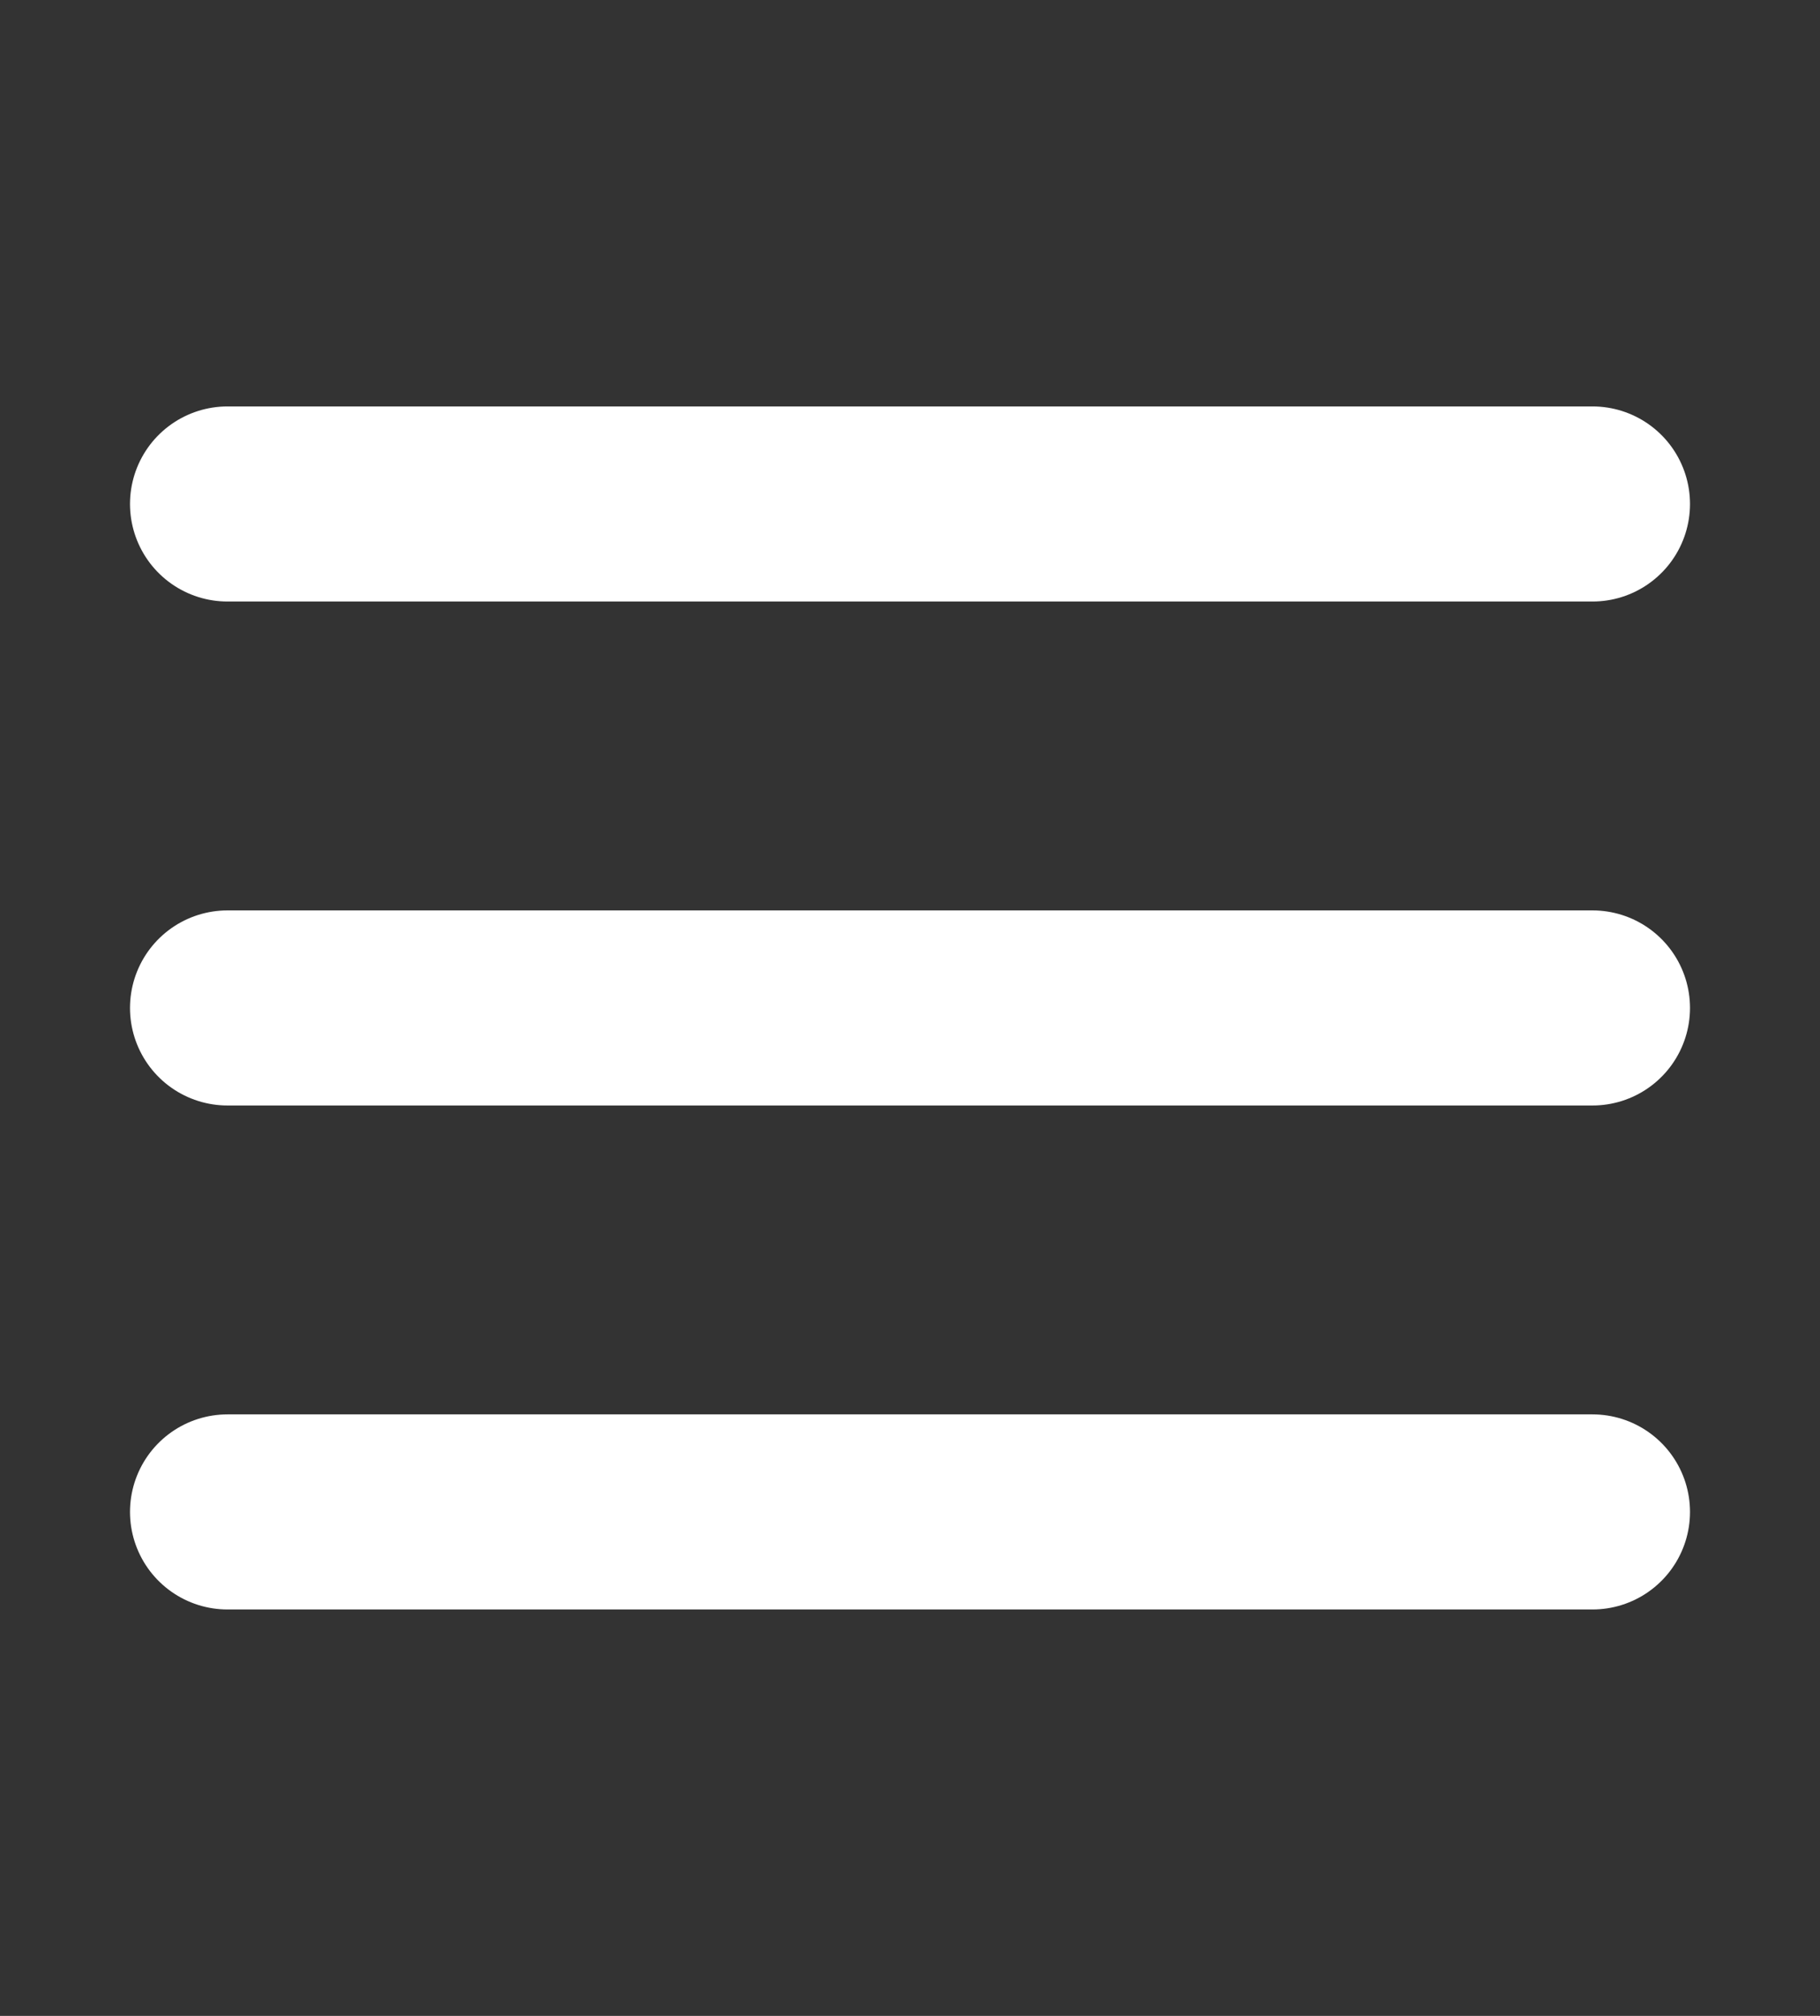 <svg width="28" height="31" viewBox="0 0 28 31" fill="none" xmlns="http://www.w3.org/2000/svg">
<rect x="0" y="0" width="28" height="31" fill="#333333" stroke="none"/>
<path d="M3.5 15.5H24.5" stroke="white" stroke-width="3" stroke-linecap="round" stroke-linejoin="round"/>
<path d="M3.5 7.75H24.5" stroke="white" stroke-width="3" stroke-linecap="round" stroke-linejoin="round"/>
<path d="M3.5 23.25H24.5" stroke="white" stroke-width="3" stroke-linecap="round" stroke-linejoin="round"/>
</svg>
